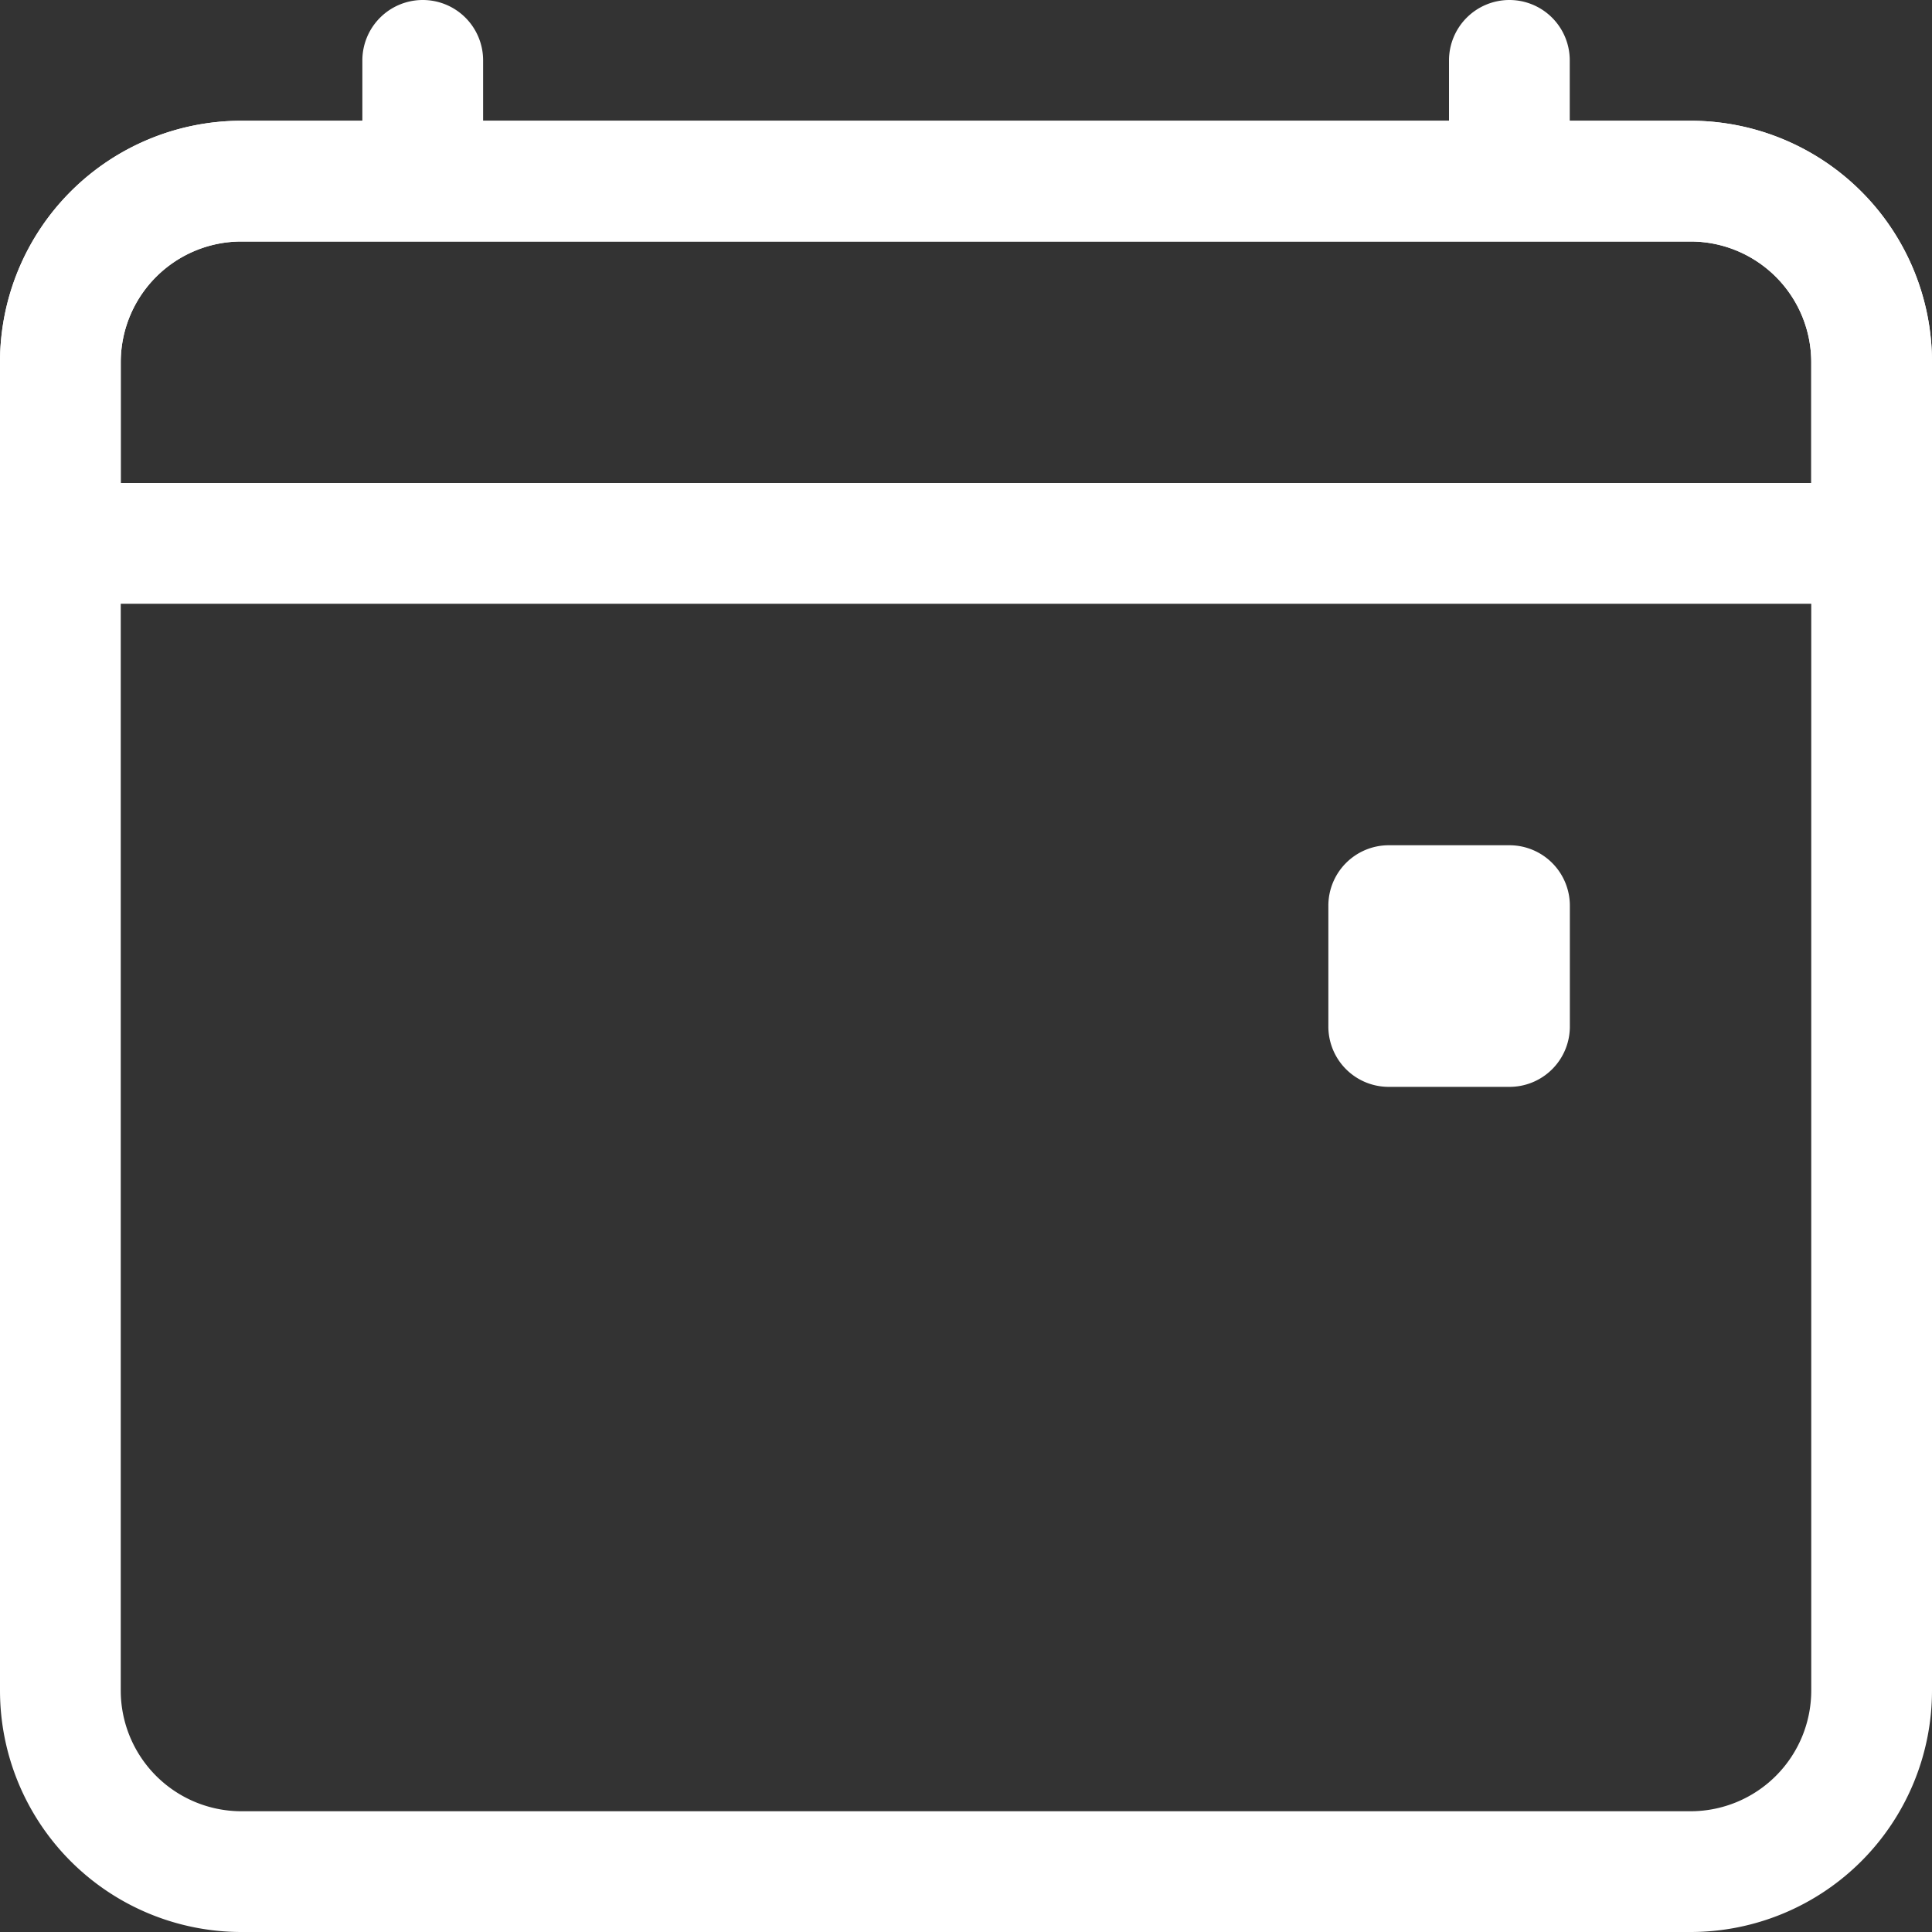 <svg id="calendar4-event" xmlns="http://www.w3.org/2000/svg" width="18" height="18" viewBox="0 0 18 18">
  <rect x="0" y="0" width="18" height="18" fill="#333333" stroke="none"/>
  <path id="Path_250" data-name="Path 250" d="M15.75,3.375H2.25A1.125,1.125,0,0,0,1.125,4.5V16.875A1.125,1.125,0,0,0,2.25,18h13.5a1.125,1.125,0,0,0,1.125-1.125V4.5A1.125,1.125,0,0,0,15.75,3.375ZM2.25,2.25A2.25,2.25,0,0,0,0,4.5V16.875a2.25,2.25,0,0,0,2.25,2.25h13.5A2.25,2.25,0,0,0,18,16.875V4.5a2.25,2.25,0,0,0-2.25-2.25Z" transform="translate(0 -1.125)" fill="#fff" fill-rule="evenodd"/>
  <path id="Path_251" data-name="Path 251" d="M15.75,3.375H2.25A1.125,1.125,0,0,0,1.125,4.5V5.625h15.75V4.5A1.125,1.125,0,0,0,15.75,3.375ZM2.25,2.25A2.25,2.25,0,0,0,0,4.5V6.75H18V4.5a2.25,2.25,0,0,0-2.25-2.25Z" transform="translate(0 -1.125)" fill="#fff" fill-rule="evenodd"/>
  <path id="Path_252" data-name="Path 252" d="M7.313,0a.562.562,0,0,1,.563.563v.563a.563.563,0,1,1-1.125,0V.563A.563.563,0,0,1,7.313,0ZM17.437,0A.562.562,0,0,1,18,.563v.563a.563.563,0,1,1-1.125,0V.563A.563.563,0,0,1,17.437,0Z" transform="translate(-3.375)" fill="#fff" fill-rule="evenodd"/>
  <path id="Path_253" data-name="Path 253" d="M25.313,15.75h1.125a.563.563,0,0,1,.563.563v1.125a.562.562,0,0,1-.562.563H25.313a.562.562,0,0,1-.562-.562V16.313A.563.563,0,0,1,25.313,15.75Z" transform="translate(-12.375 -7.875)" fill="#fff"/>
</svg>
